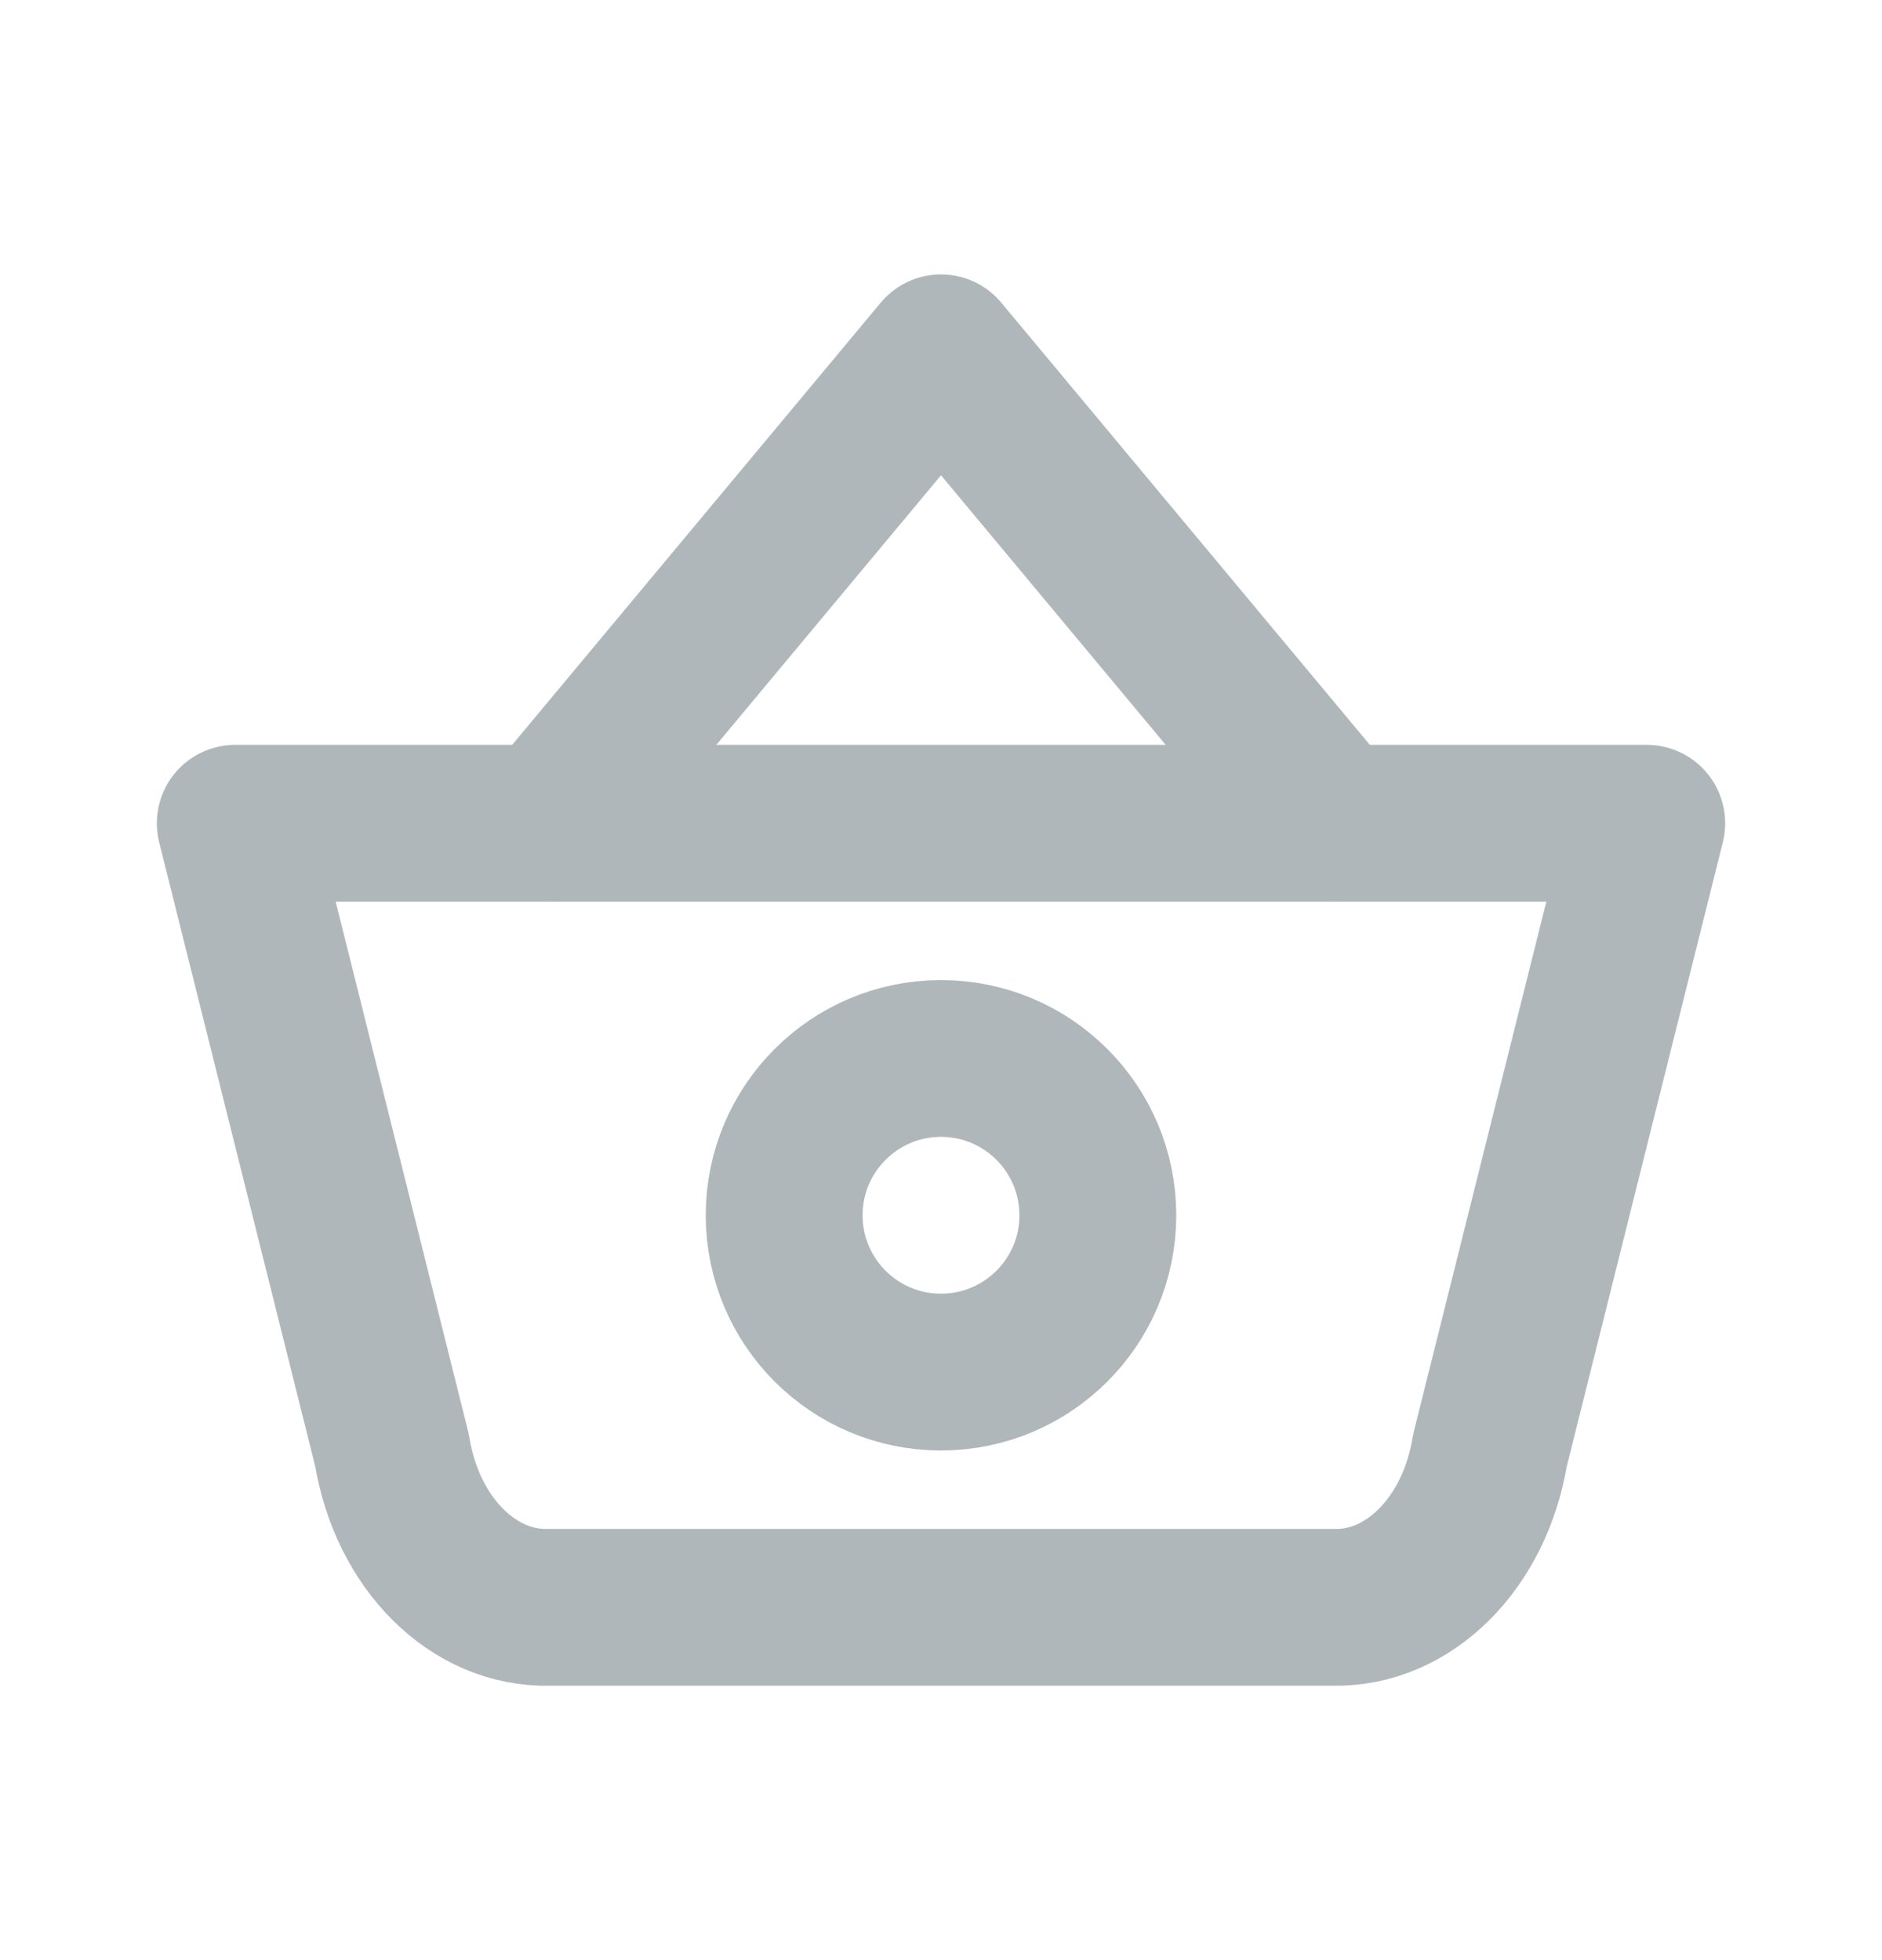 <svg width="24" height="25" viewBox="0 0 24 25" fill="none" xmlns="http://www.w3.org/2000/svg">
<path d="M7 10.5L12 4.5L17 10.5" stroke="#B0B7BA" stroke-width="2" stroke-linecap="round" stroke-linejoin="round"/>
<path fill-rule="evenodd" clip-rule="evenodd" d="M21 10.5L19 18.5C18.807 19.683 17.965 20.524 17 20.5H7C6.034 20.524 5.193 19.683 5 18.5L3 10.5H21Z" stroke="#B0B7BA" stroke-width="2" stroke-linecap="round" stroke-linejoin="round"/>
<circle cx="12" cy="15.5" r="2" stroke="#B0B7BA" stroke-width="2" stroke-linecap="round" stroke-linejoin="round"/>
</svg>
